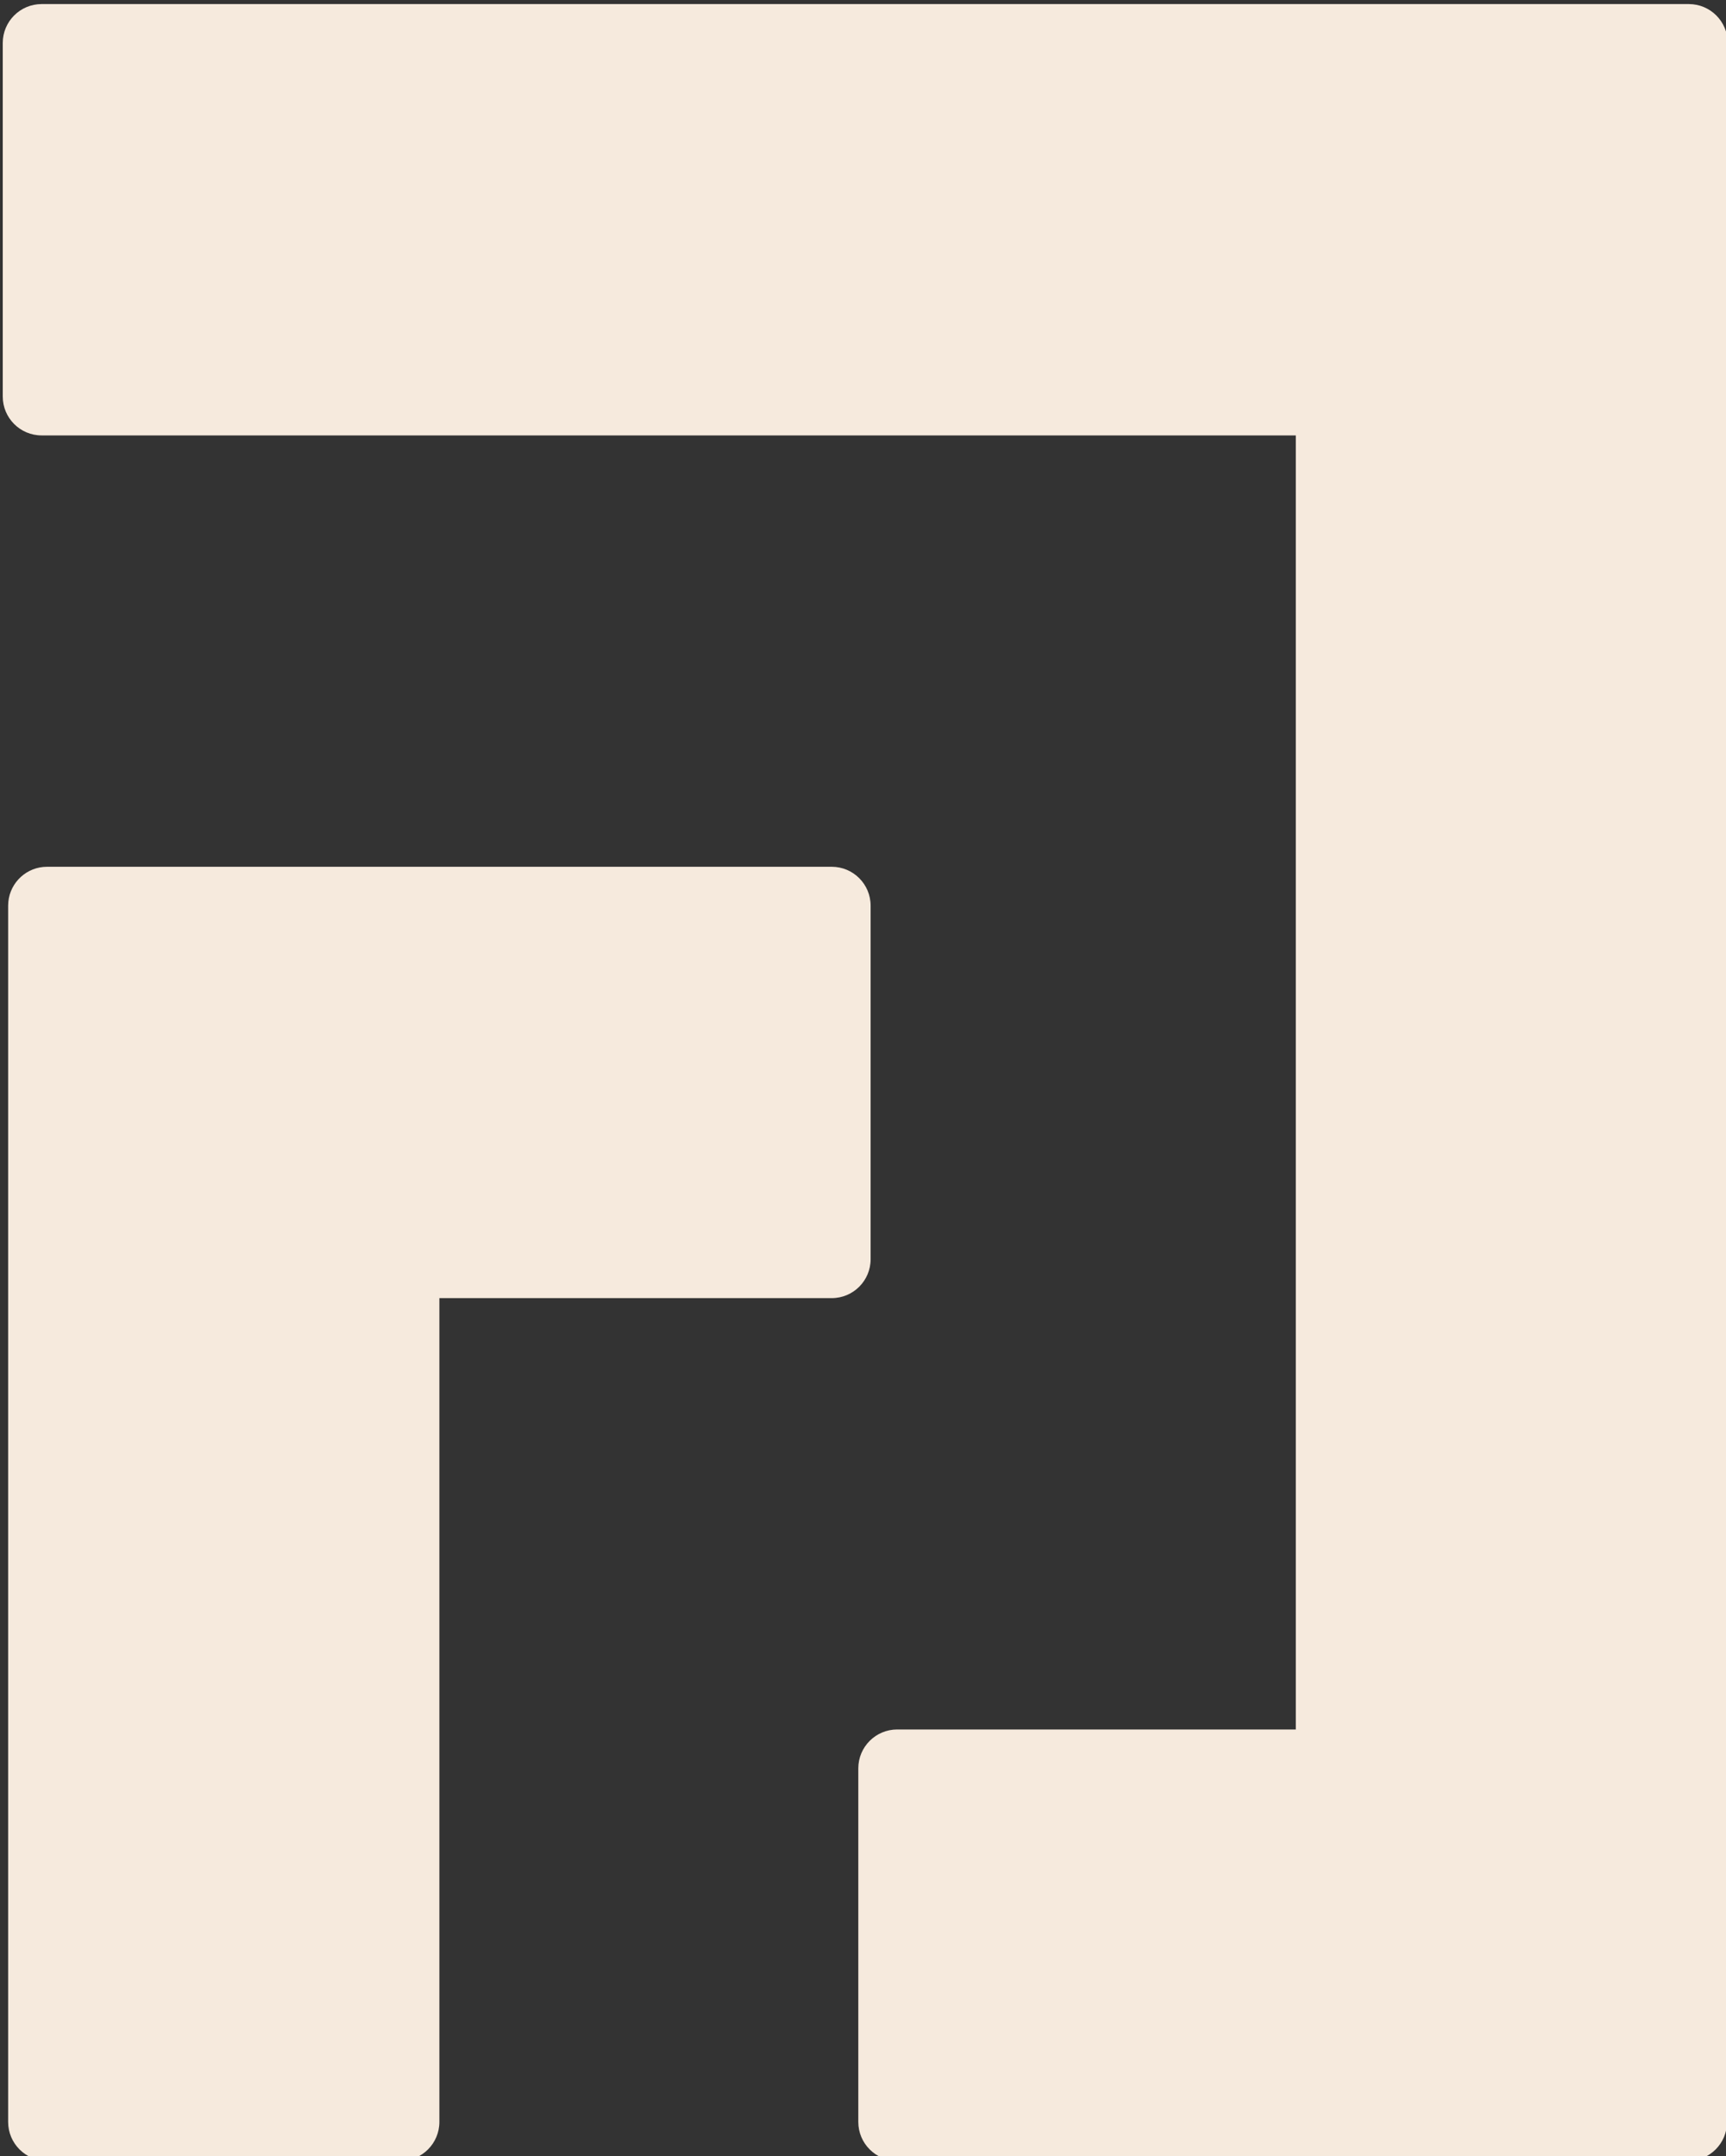 <svg width="241" height="301" viewBox="176 138 241 301" fill="none"
  xmlns="http://www.w3.org/2000/svg">
  <rect x="176" y="138" width="241" height="301" fill="#333333" stroke="none"/>
  <path fill-rule="evenodd" clip-rule="evenodd"
    d="M176.385 143.998C176.385 140.999 178.816 138.568 181.815 138.568H362.361H411.714H411.808C414.807 138.568 417.238 140.999 417.238 143.998V193.351C417.238 193.697 417.206 194.035 417.144 194.363V434.205C417.144 437.204 414.713 439.635 411.714 439.635H410.84H362.361H301.274C298.275 439.635 295.844 437.204 295.844 434.205V384.851C295.844 381.853 298.275 379.421 301.274 379.421H356.931V198.781H181.815C178.816 198.781 176.385 196.35 176.385 193.351V143.998ZM182.567 258.995C179.756 258.995 177.444 261.131 177.165 263.87C177.147 264.052 177.137 264.237 177.137 264.425V313.778V434.205C177.137 437.204 179.568 439.635 182.567 439.635H231.921C234.92 439.635 237.351 437.204 237.351 434.205V319.208H292.134C295.133 319.208 297.564 316.777 297.564 313.778V264.425C297.564 261.426 295.133 258.995 292.134 258.995H231.921H182.567Z"
    fill="#F6EADD" />
</svg>